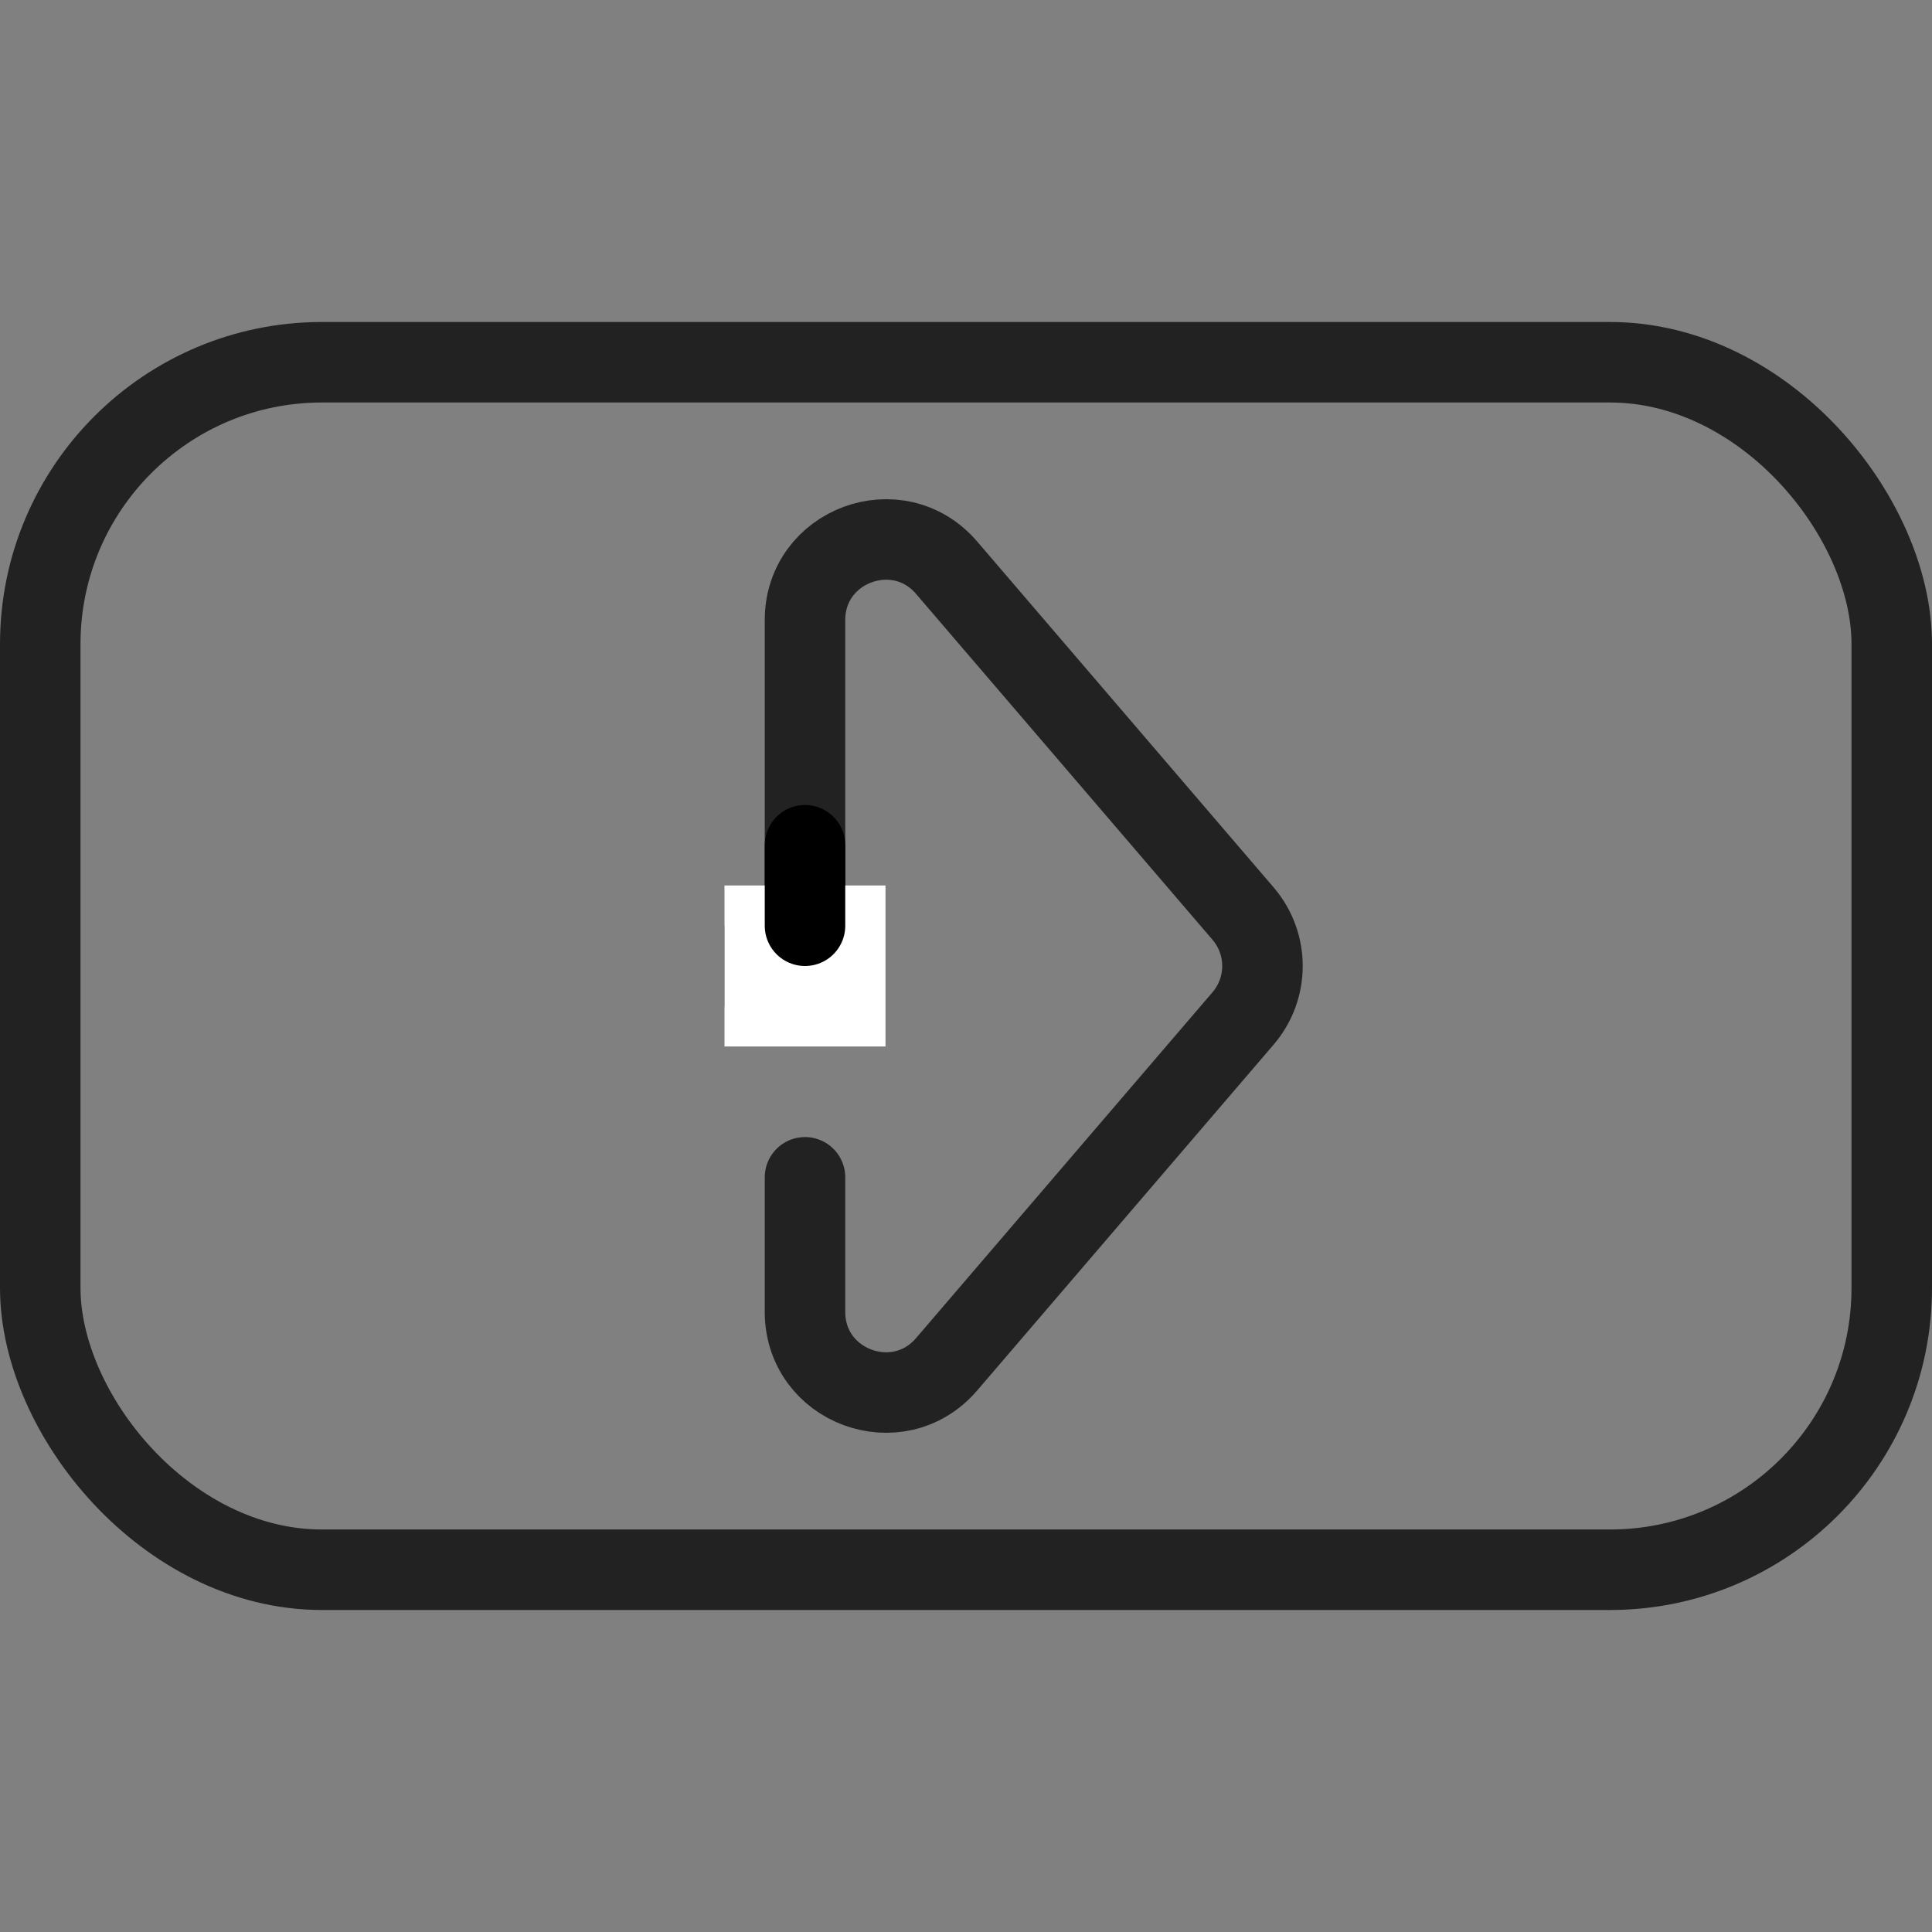 <svg width="24" height="24" viewBox="0 0 24 24" fill="none" xmlns="http://www.w3.org/2000/svg">
<rect x="0" y="0" width="24" height="24" fill="#808080" stroke="none"/>
<rect x="0.5" y="4.5" width="23" height="15" rx="3.5" stroke="#222222"/>
<g clip-path="url(#clip0)">
<path d="M10 14.625L10 16.297C10 17.225 11.155 17.652 11.759 16.948L15.442 12.651C15.763 12.276 15.763 11.724 15.442 11.349L11.759 7.052C11.155 6.348 10 6.775 10 7.703L10 11C10 11.552 9.552 12 9 12L-2 12" stroke="#222222" stroke-linecap="round" stroke-linejoin="round"/>
<rect x="9" y="11" width="2" height="2" fill="white"/>
<line x1="10" y1="10.5" x2="10" y2="11.5" stroke="black" stroke-linecap="round"/>
</g>
<defs>
<clipPath id="clip0">
<rect width="10" height="21" fill="white" transform="translate(9 2)"/>
</clipPath>
</defs>
</svg>

